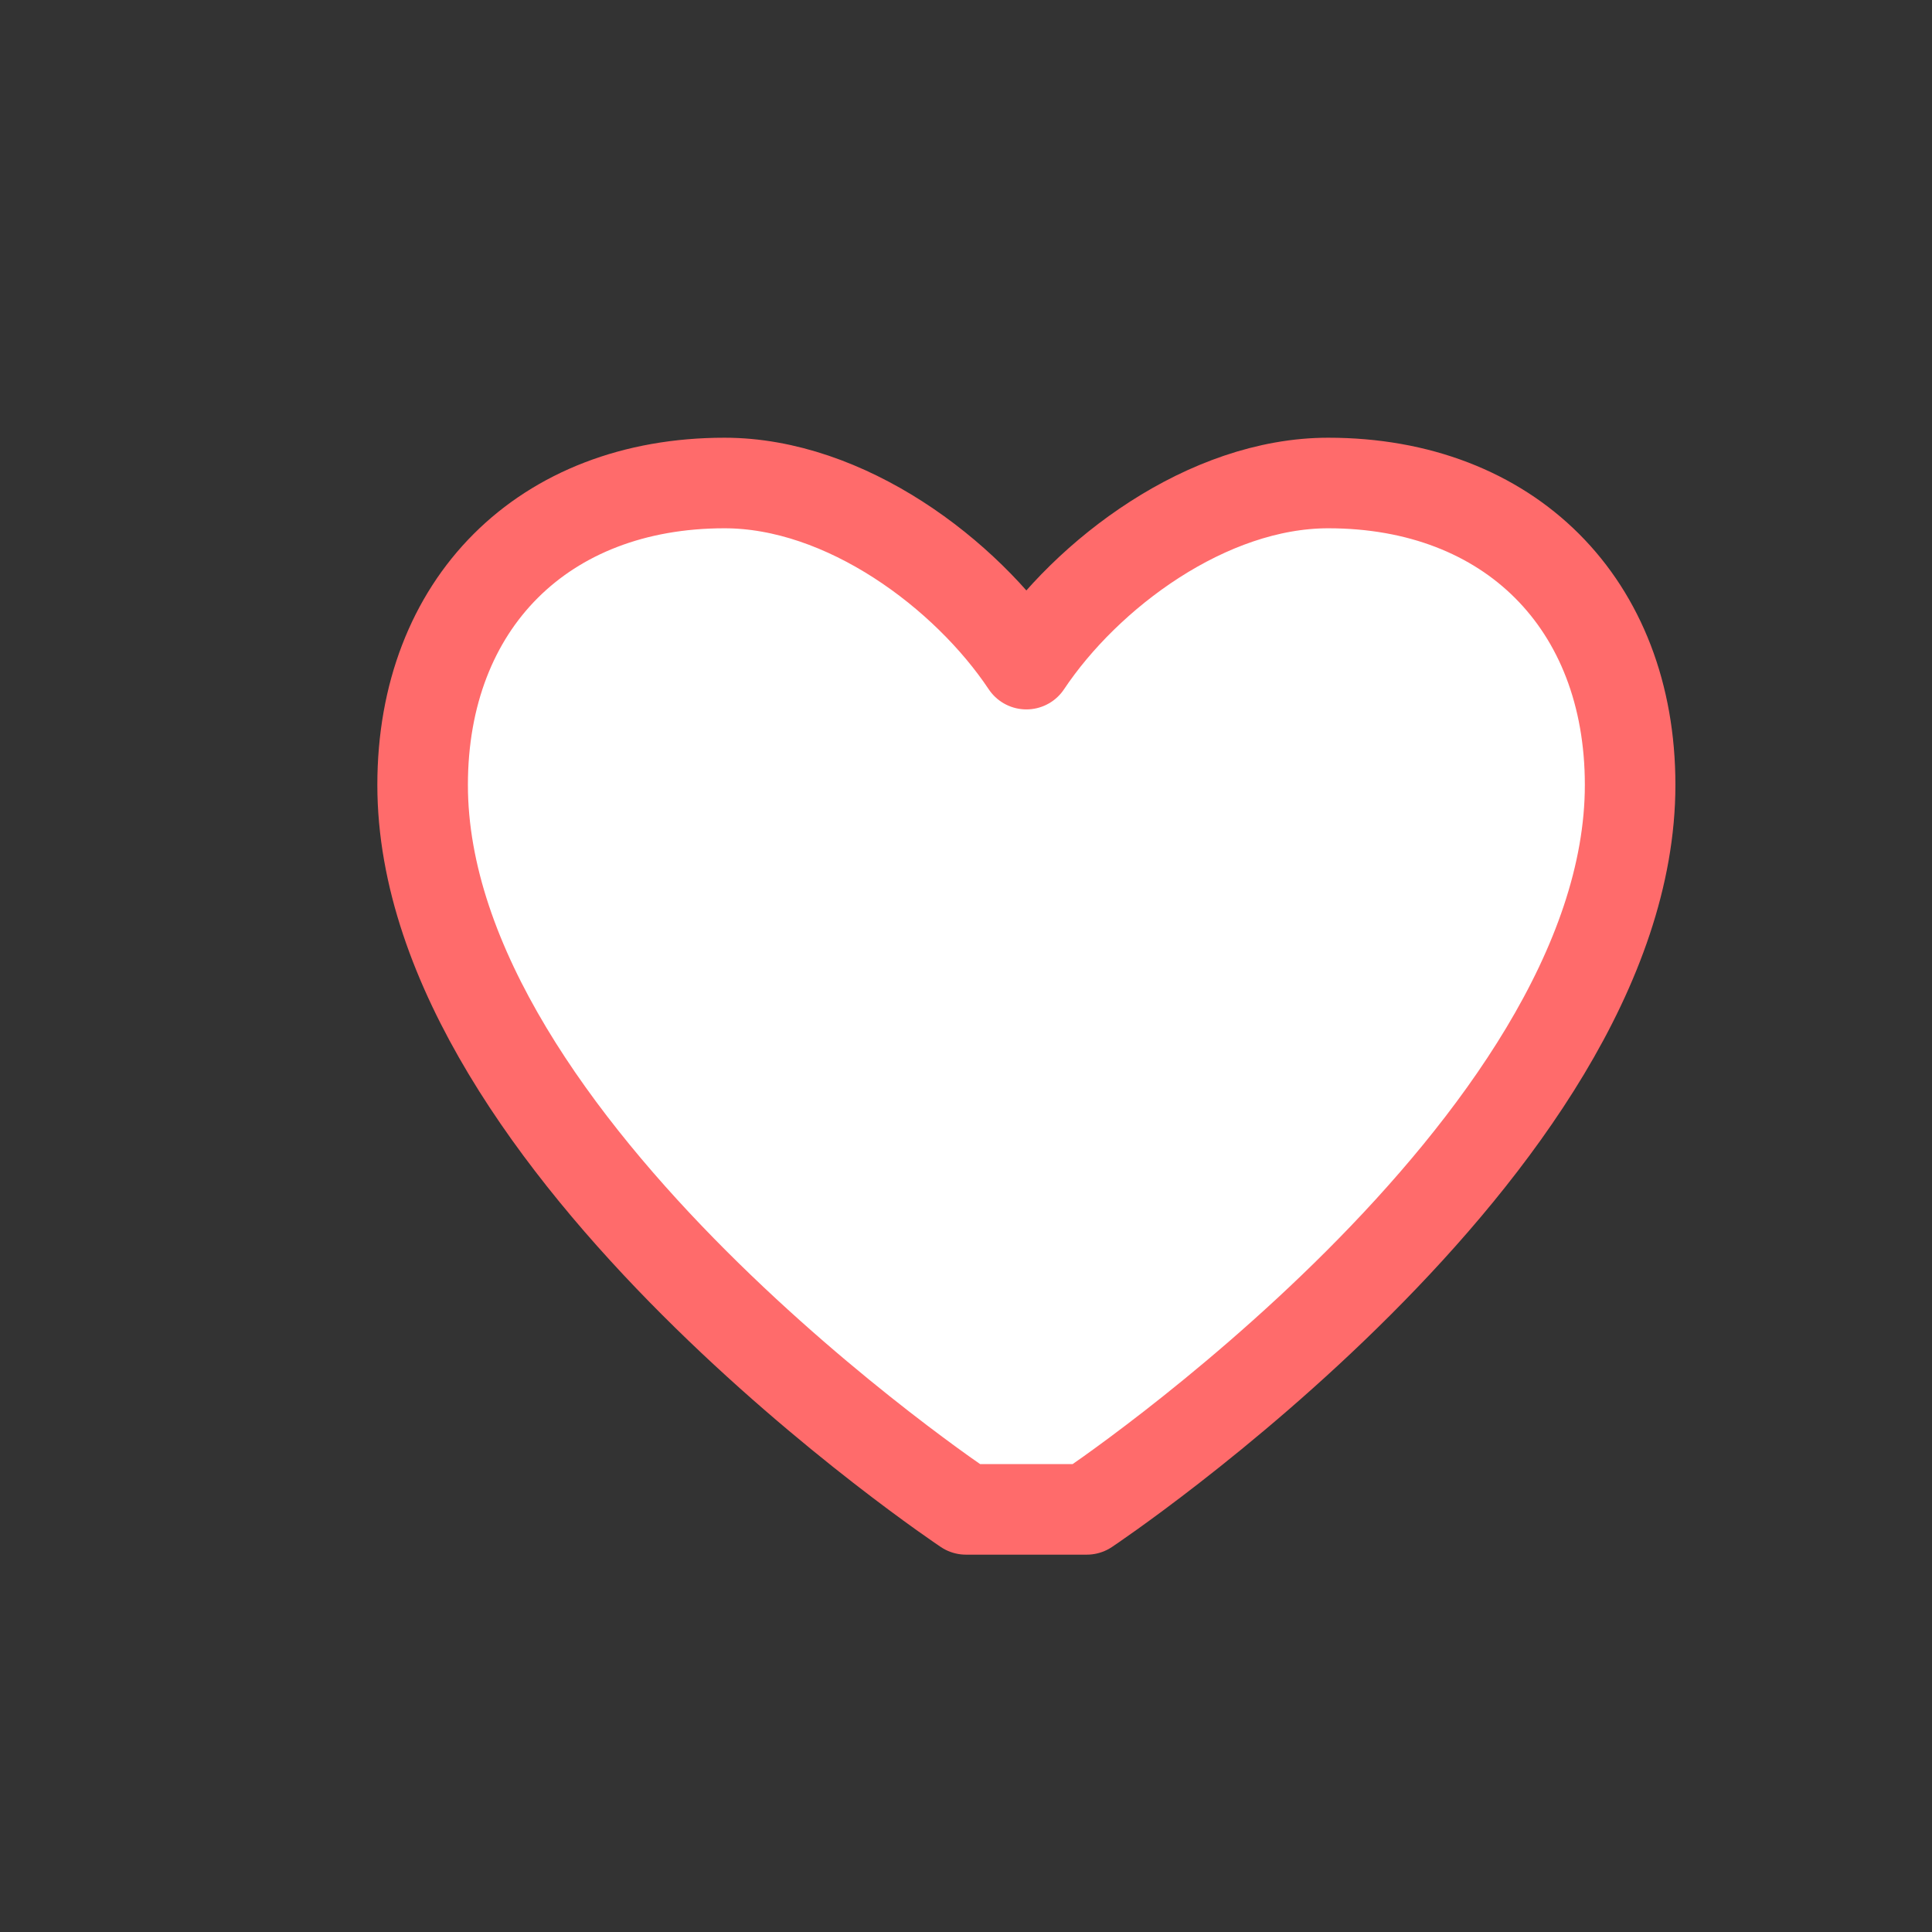 <svg xmlns="http://www.w3.org/2000/svg" viewBox="0 0 64 64" width="300" height="300" role="img" aria-labelledby="heartTitle">
  <rect x="0" y="0" width="64" height="64" fill="#333333" stroke="none"/>
  <title id="heartTitle">Heart icon</title>
  <g fill="none" stroke="#ff6b6b" stroke-width="3" stroke-linecap="round" stroke-linejoin="round">
    <path d="M32 50s-18-12-18-24c0-6 4-10 10-10 4 0 8 3 10 6 2-3 6-6 10-6 6 0 10 4 10 10 0 12-18 24-18 24z" fill="#fff" stroke="#ff6b6b"/>
  </g>
</svg>
